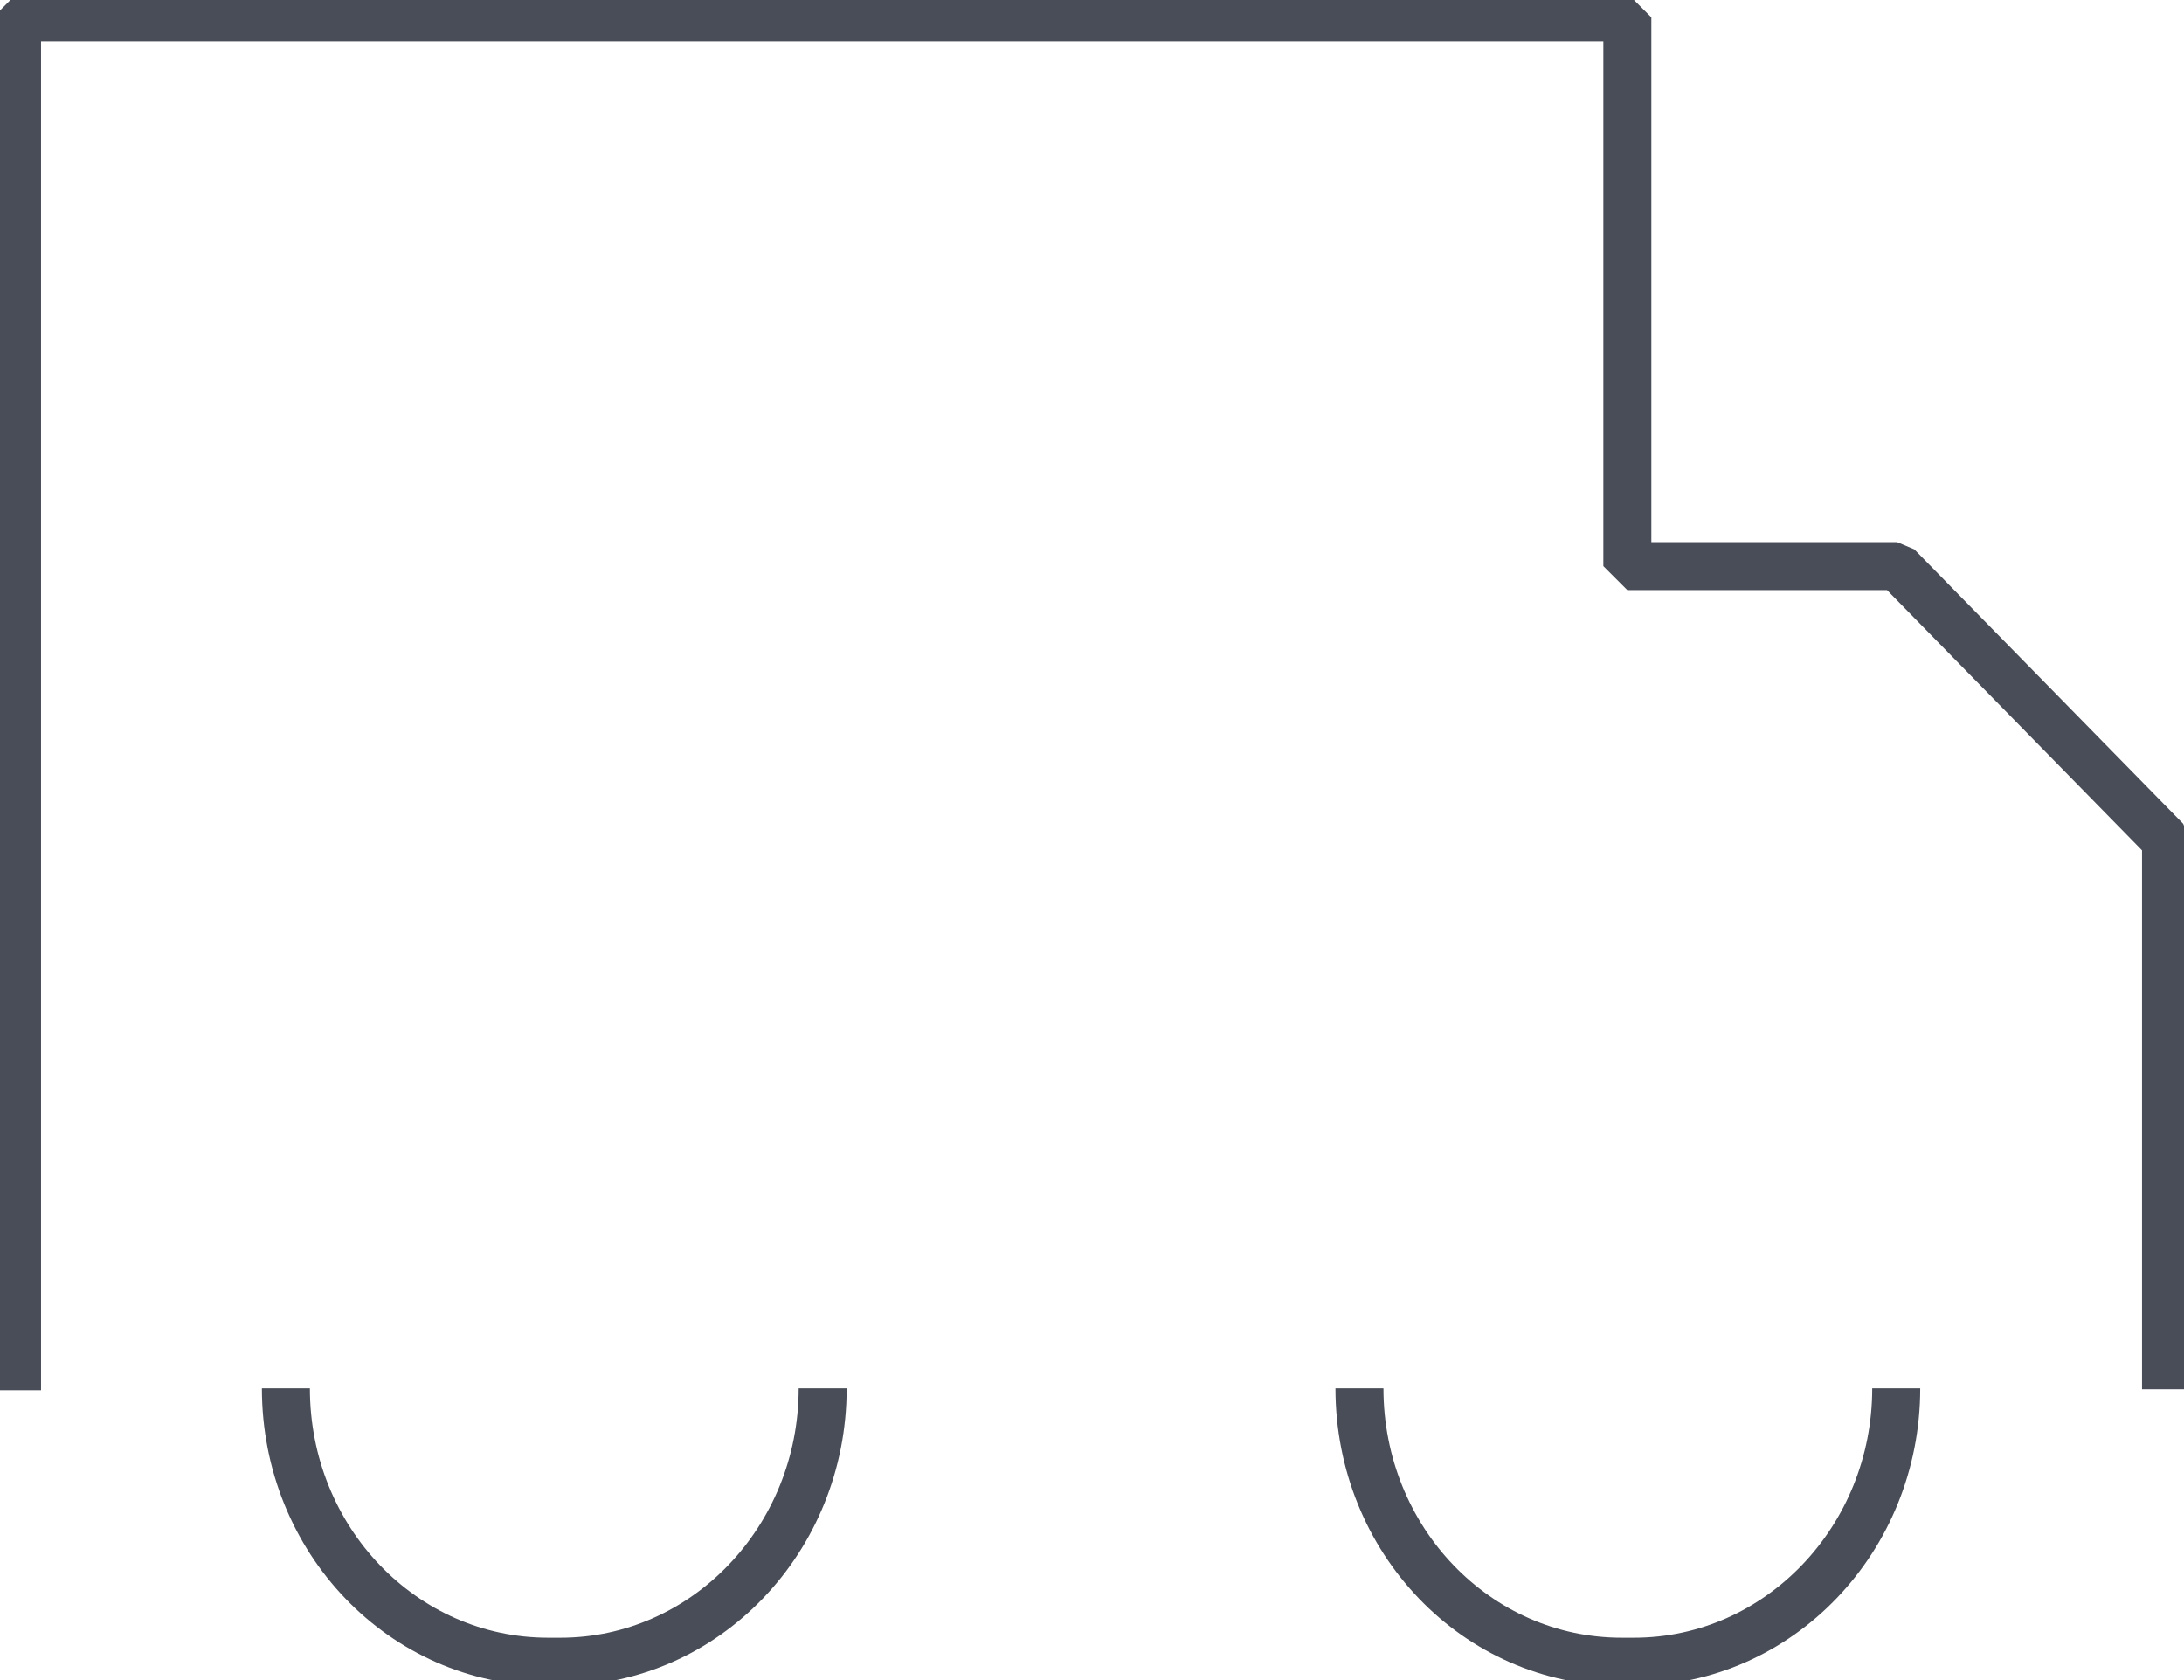<svg width="91" height="70" viewBox="0 0 91 70" fill="none" xmlns="http://www.w3.org/2000/svg">
<g clip-path="url(#clip0_875_5690)">
<path d="M0.71 57.924V0.725H67.806V23.588H79.048L90.251 35.02V57.884" stroke="#494D58" stroke-width="2" stroke-linejoin="bevel"/>
<path d="M56.644 57.844C56.644 64.163 61.535 69.235 67.57 69.235H68.083C74.118 69.235 79.009 64.123 79.009 57.844" stroke="#494D58" stroke-width="2" stroke-linejoin="bevel"/>
<path d="M11.912 57.844C11.912 64.163 16.803 69.235 22.838 69.235H23.351C29.386 69.235 34.278 64.123 34.278 57.844" stroke="#494D58" stroke-width="2" stroke-linejoin="bevel"/>
</g>
<defs>
<clipPath id="clip0_875_5690">
<rect width="91" height="70" fill="white"/>
</clipPath>
</defs>
</svg>
